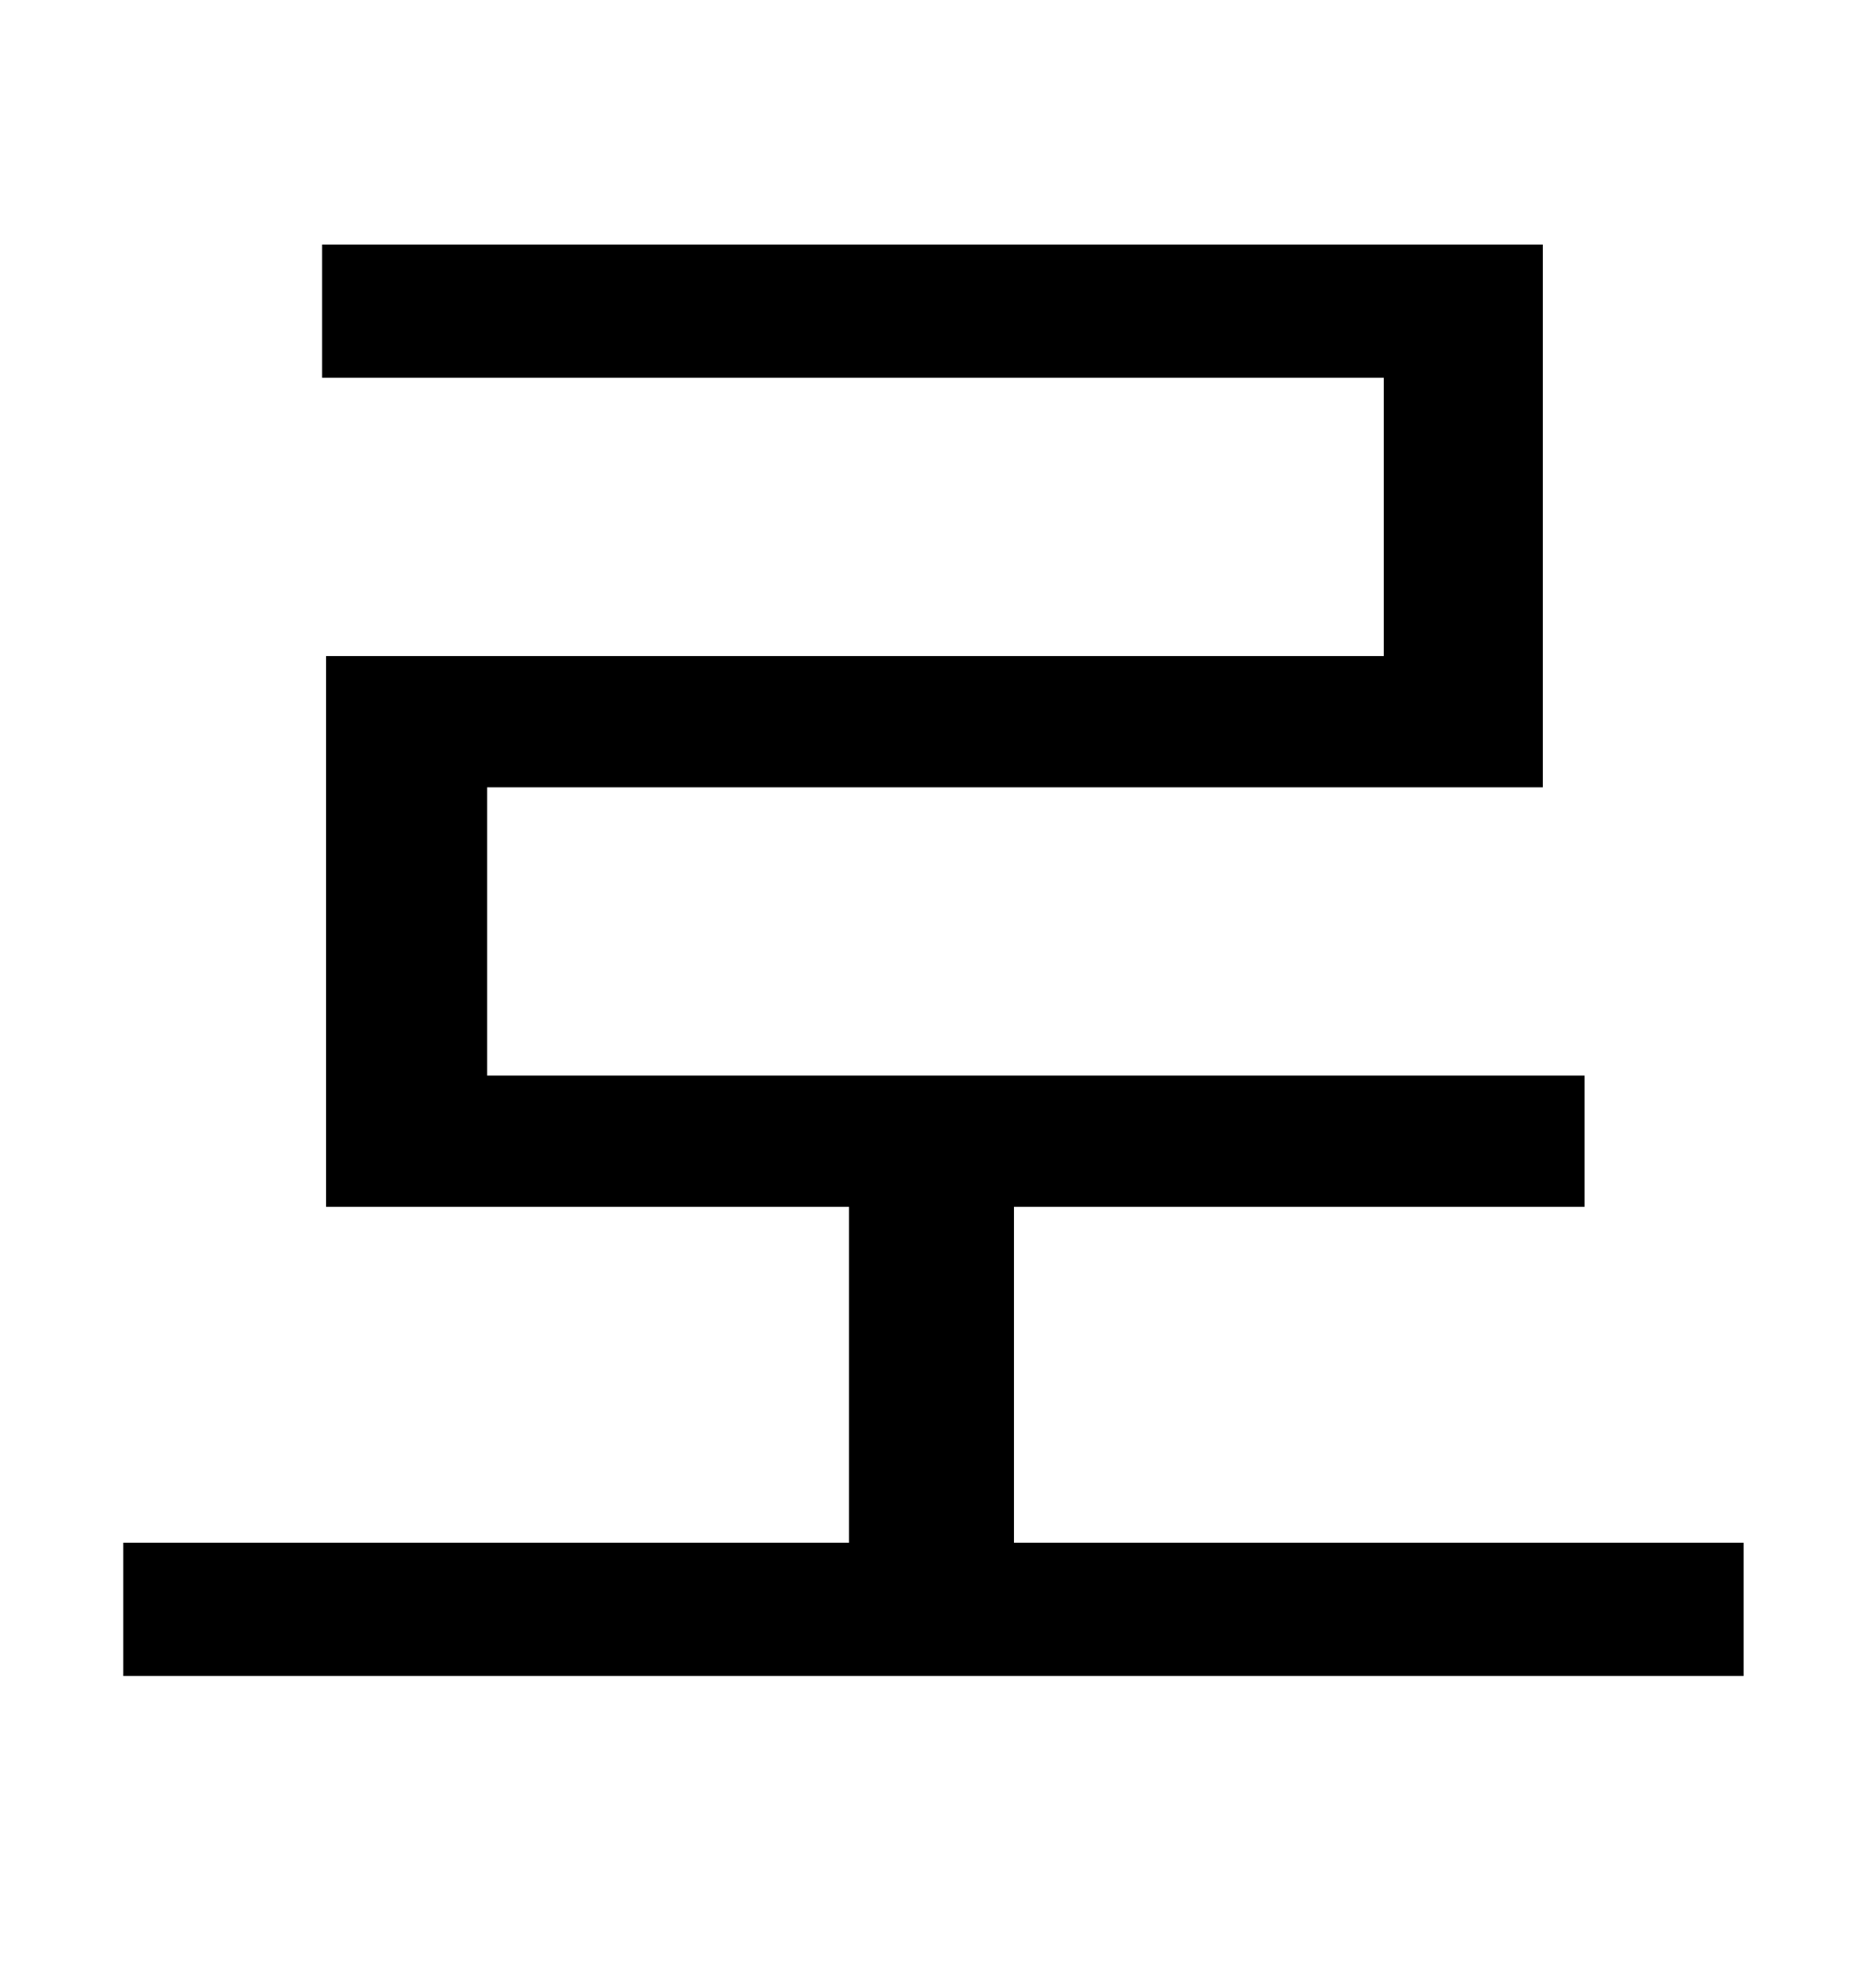<?xml version="1.0" standalone="no"?>
<!DOCTYPE svg PUBLIC "-//W3C//DTD SVG 1.1//EN" "http://www.w3.org/Graphics/SVG/1.1/DTD/svg11.dtd" >
<svg xmlns="http://www.w3.org/2000/svg" xmlns:xlink="http://www.w3.org/1999/xlink" version="1.1" viewBox="-10 0 930 1000">
   <path fill="currentColor"
d="M500 776h367v67h-815v-67h365v-169h-263v-277h532v-140h-534v-67h614v273h-531v145h552v66h-287v169z" />
</svg>
